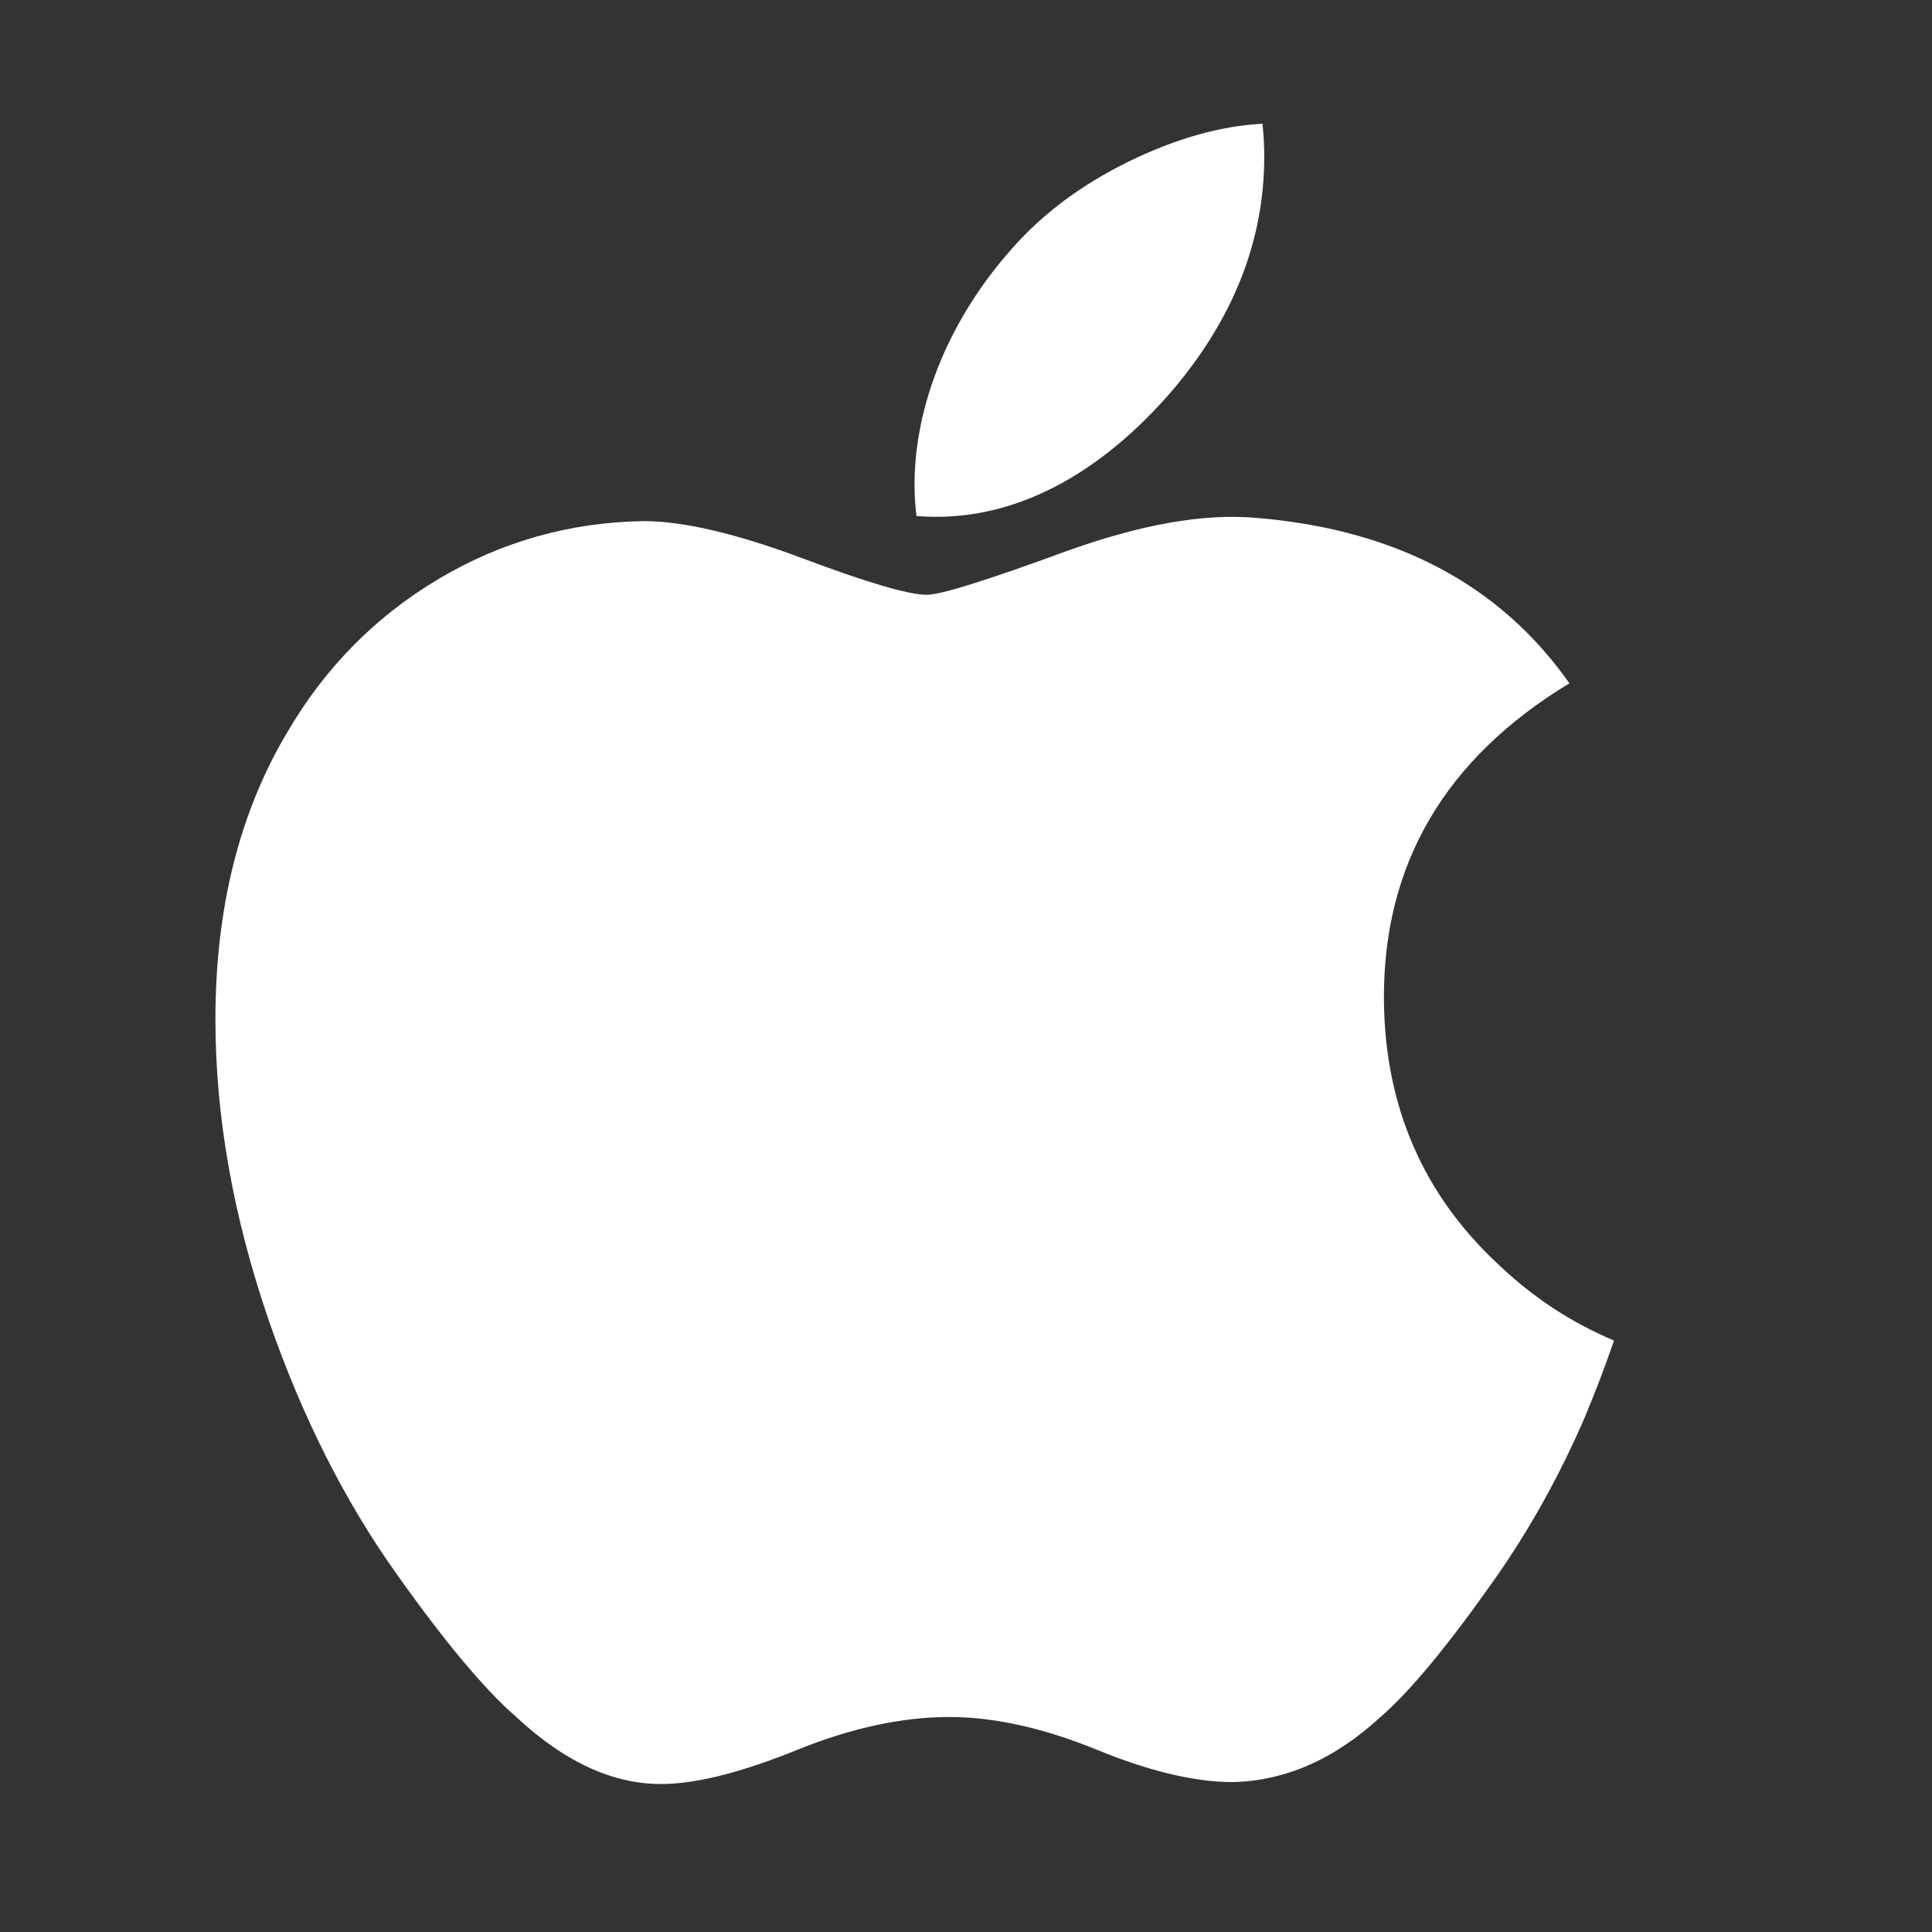 <?xml version="1.0" encoding="UTF-8" standalone="no"?>
<svg
   xmlns:dc="http://purl.org/dc/elements/1.1/"
   xmlns:cc="http://creativecommons.org/ns#"
   xmlns:rdf="http://www.w3.org/1999/02/22-rdf-syntax-ns#"
   xmlns:svg="http://www.w3.org/2000/svg"
   xmlns="http://www.w3.org/2000/svg"
   xmlns:sodipodi="http://sodipodi.sourceforge.net/DTD/sodipodi-0.dtd"
   xmlns:inkscape="http://www.inkscape.org/namespaces/inkscape"
   width="22"
   viewBox="0 0 22 22"
   version="1.1"
   height="22"
   id="svg4"
   sodipodi:docname="logo.svg"
   inkscape:version="0.92.4 (5da689c313, 2019-01-14)">
  <rect x="0" y="0" width="22" height="22" fill="#333333" stroke="none"/>
  <defs
     id="defs8" />
  <sodipodi:namedview
     pagecolor="#ffffff"
     bordercolor="#666666"
     borderopacity="1"
     objecttolerance="10"
     gridtolerance="10"
     guidetolerance="10"
     inkscape:pageopacity="0"
     inkscape:pageshadow="2"
     inkscape:window-width="1920"
     inkscape:window-height="1023"
     id="namedview6"
     showgrid="false"
     inkscape:pagecheckerboard="true"
     inkscape:zoom="15.706089"
     inkscape:cx="8.2781651"
     inkscape:cy="6.4317475"
     inkscape:window-x="0"
     inkscape:window-y="29"
     inkscape:window-maximized="1"
     inkscape:current-layer="svg4" />
  <path
     d="m 18.045,16.142 c -0.286,0.661 -0.624,1.269 -1.016,1.828 -0.535,0.762 -0.972,1.29 -1.309,1.582 -0.523,0.481 -1.083,0.727 -1.683,0.741 -0.431,0 -0.95,-0.123 -1.554,-0.371 -0.607,-0.247 -1.164,-0.37 -1.674,-0.37 -0.535,0 -1.108,0.123 -1.721,0.37 -0.614,0.249 -1.109,0.378 -1.487,0.391 C 7.025,20.338 6.451,20.084 5.879,19.552 5.514,19.234 5.057,18.687 4.51,17.914 3.922,17.087 3.439,16.129 3.061,15.037 2.656,13.857 2.453,12.715 2.453,11.608 c 0,-1.267 0.274,-2.36 0.822,-3.276 C 3.706,7.597 4.28,7.017 4.997,6.591 5.715,6.165 6.49,5.948 7.325,5.934 c 0.457,0 1.056,0.141 1.801,0.419 0.742,0.279 1.219,0.42 1.428,0.42 0.156,0 0.686,-0.165 1.584,-0.495 0.849,-0.306 1.566,-0.432 2.153,-0.382 1.591,0.128 2.786,0.755 3.58,1.885 -1.423,0.862 -2.126,2.069 -2.112,3.618 0.013,1.206 0.45,2.21 1.311,3.007 0.39,0.37 0.825,0.656 1.309,0.859 -0.105,0.305 -0.216,0.596 -0.334,0.876 z M 14.396,1.786 c 0,0.946 -0.345,1.828 -1.034,2.646 -0.831,0.971 -1.836,1.533 -2.926,1.444 -0.014,-0.113 -0.022,-0.233 -0.022,-0.358 0,-0.908 0.395,-1.879 1.097,-2.673 0.35,-0.402 0.796,-0.737 1.336,-1.003 0.539,-0.263 1.049,-0.408 1.529,-0.433 0.014,0.126 0.02,0.253 0.02,0.378 z"
     id="path2"
     style="fill:#ffffff;fill-opacity:1;stroke-width:0.117"
     inkscape:connector-curvature="0" />
</svg>
